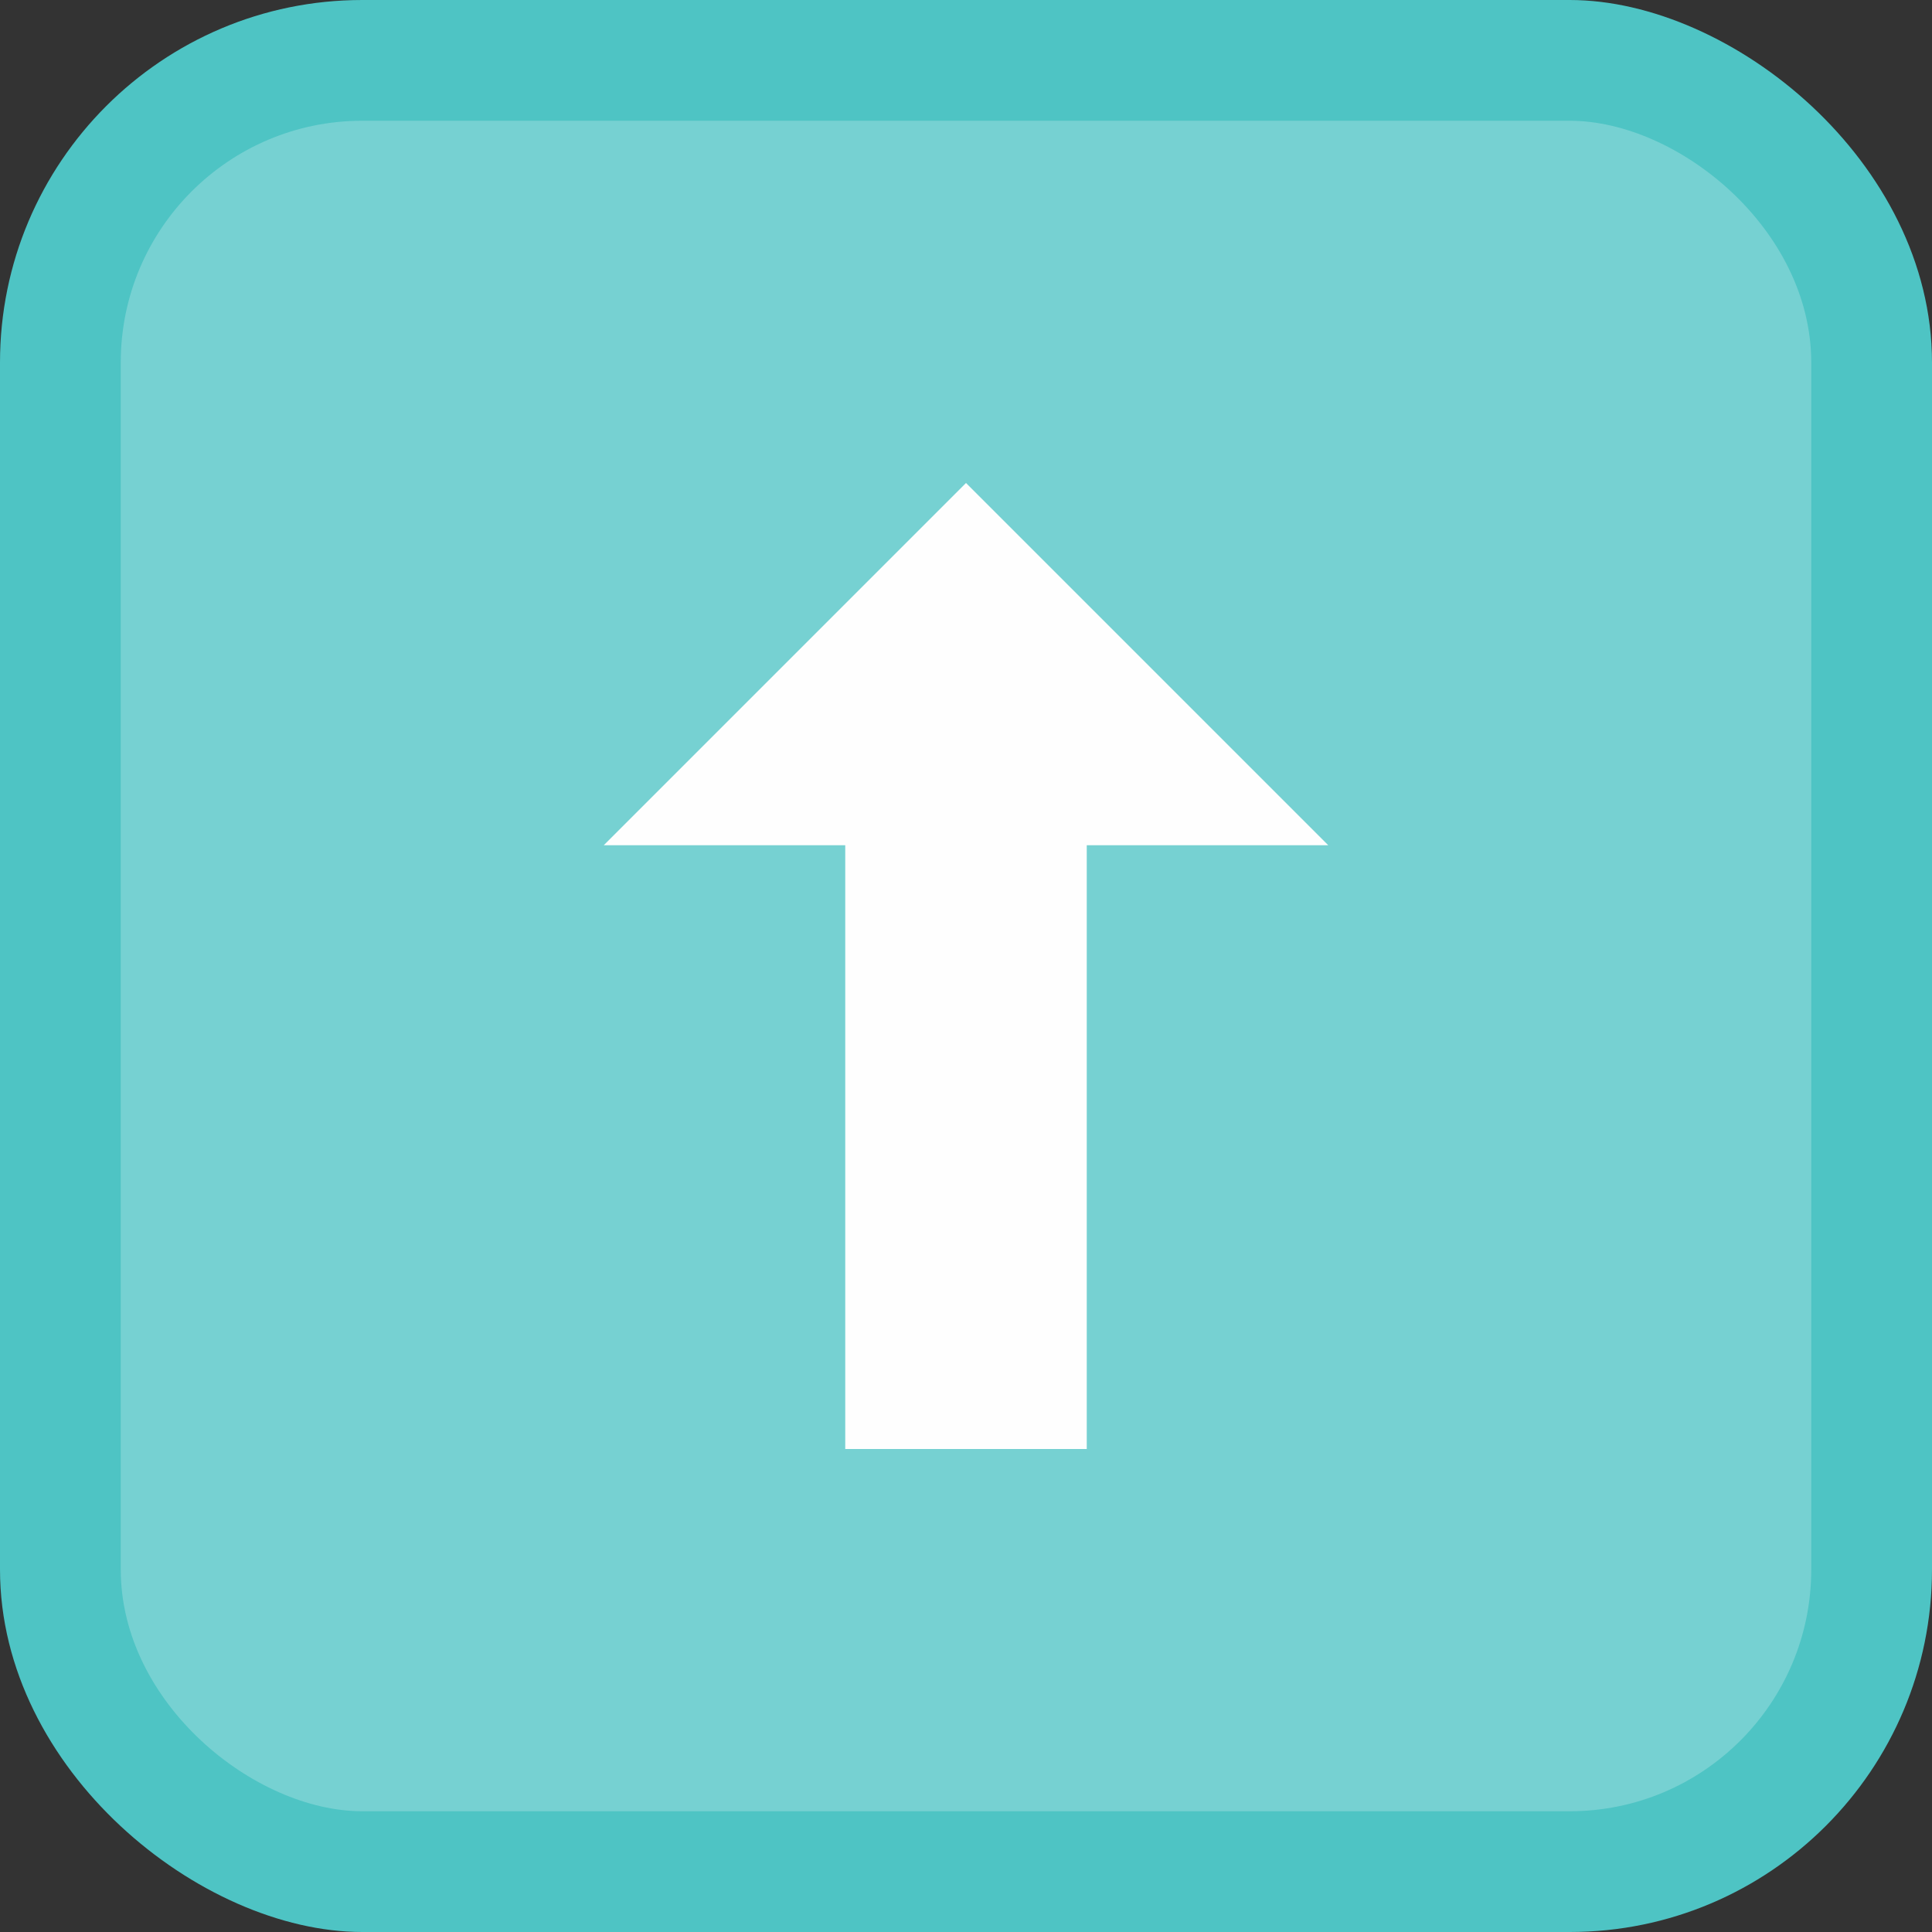 <svg version="1.1" viewBox="0 0 16 16" xmlns="http://www.w3.org/2000/svg">
    <rect x="0" y="0" width="16" height="16" fill="#333333" stroke="none"/>
    <g transform="translate(0 -1036.4)">
        <rect transform="matrix(0 -1 -1 0 0 0)" x="-1052.4" y="-16" width="16" height="16" rx="3.002" ry="3" fill="#4ec4c4"/>
        <rect transform="matrix(0,-1,-1,0,0,0)" x="-1051.4" y="-15" width="14" height="14" rx="2.002" ry="2" fill="#76d1d2"/>
        <path d="m7 1048.4v-5h-2l3-3 3 3h-2v5z" fill="#fefefe" fill-rule="evenodd"/>
    </g>
</svg>
